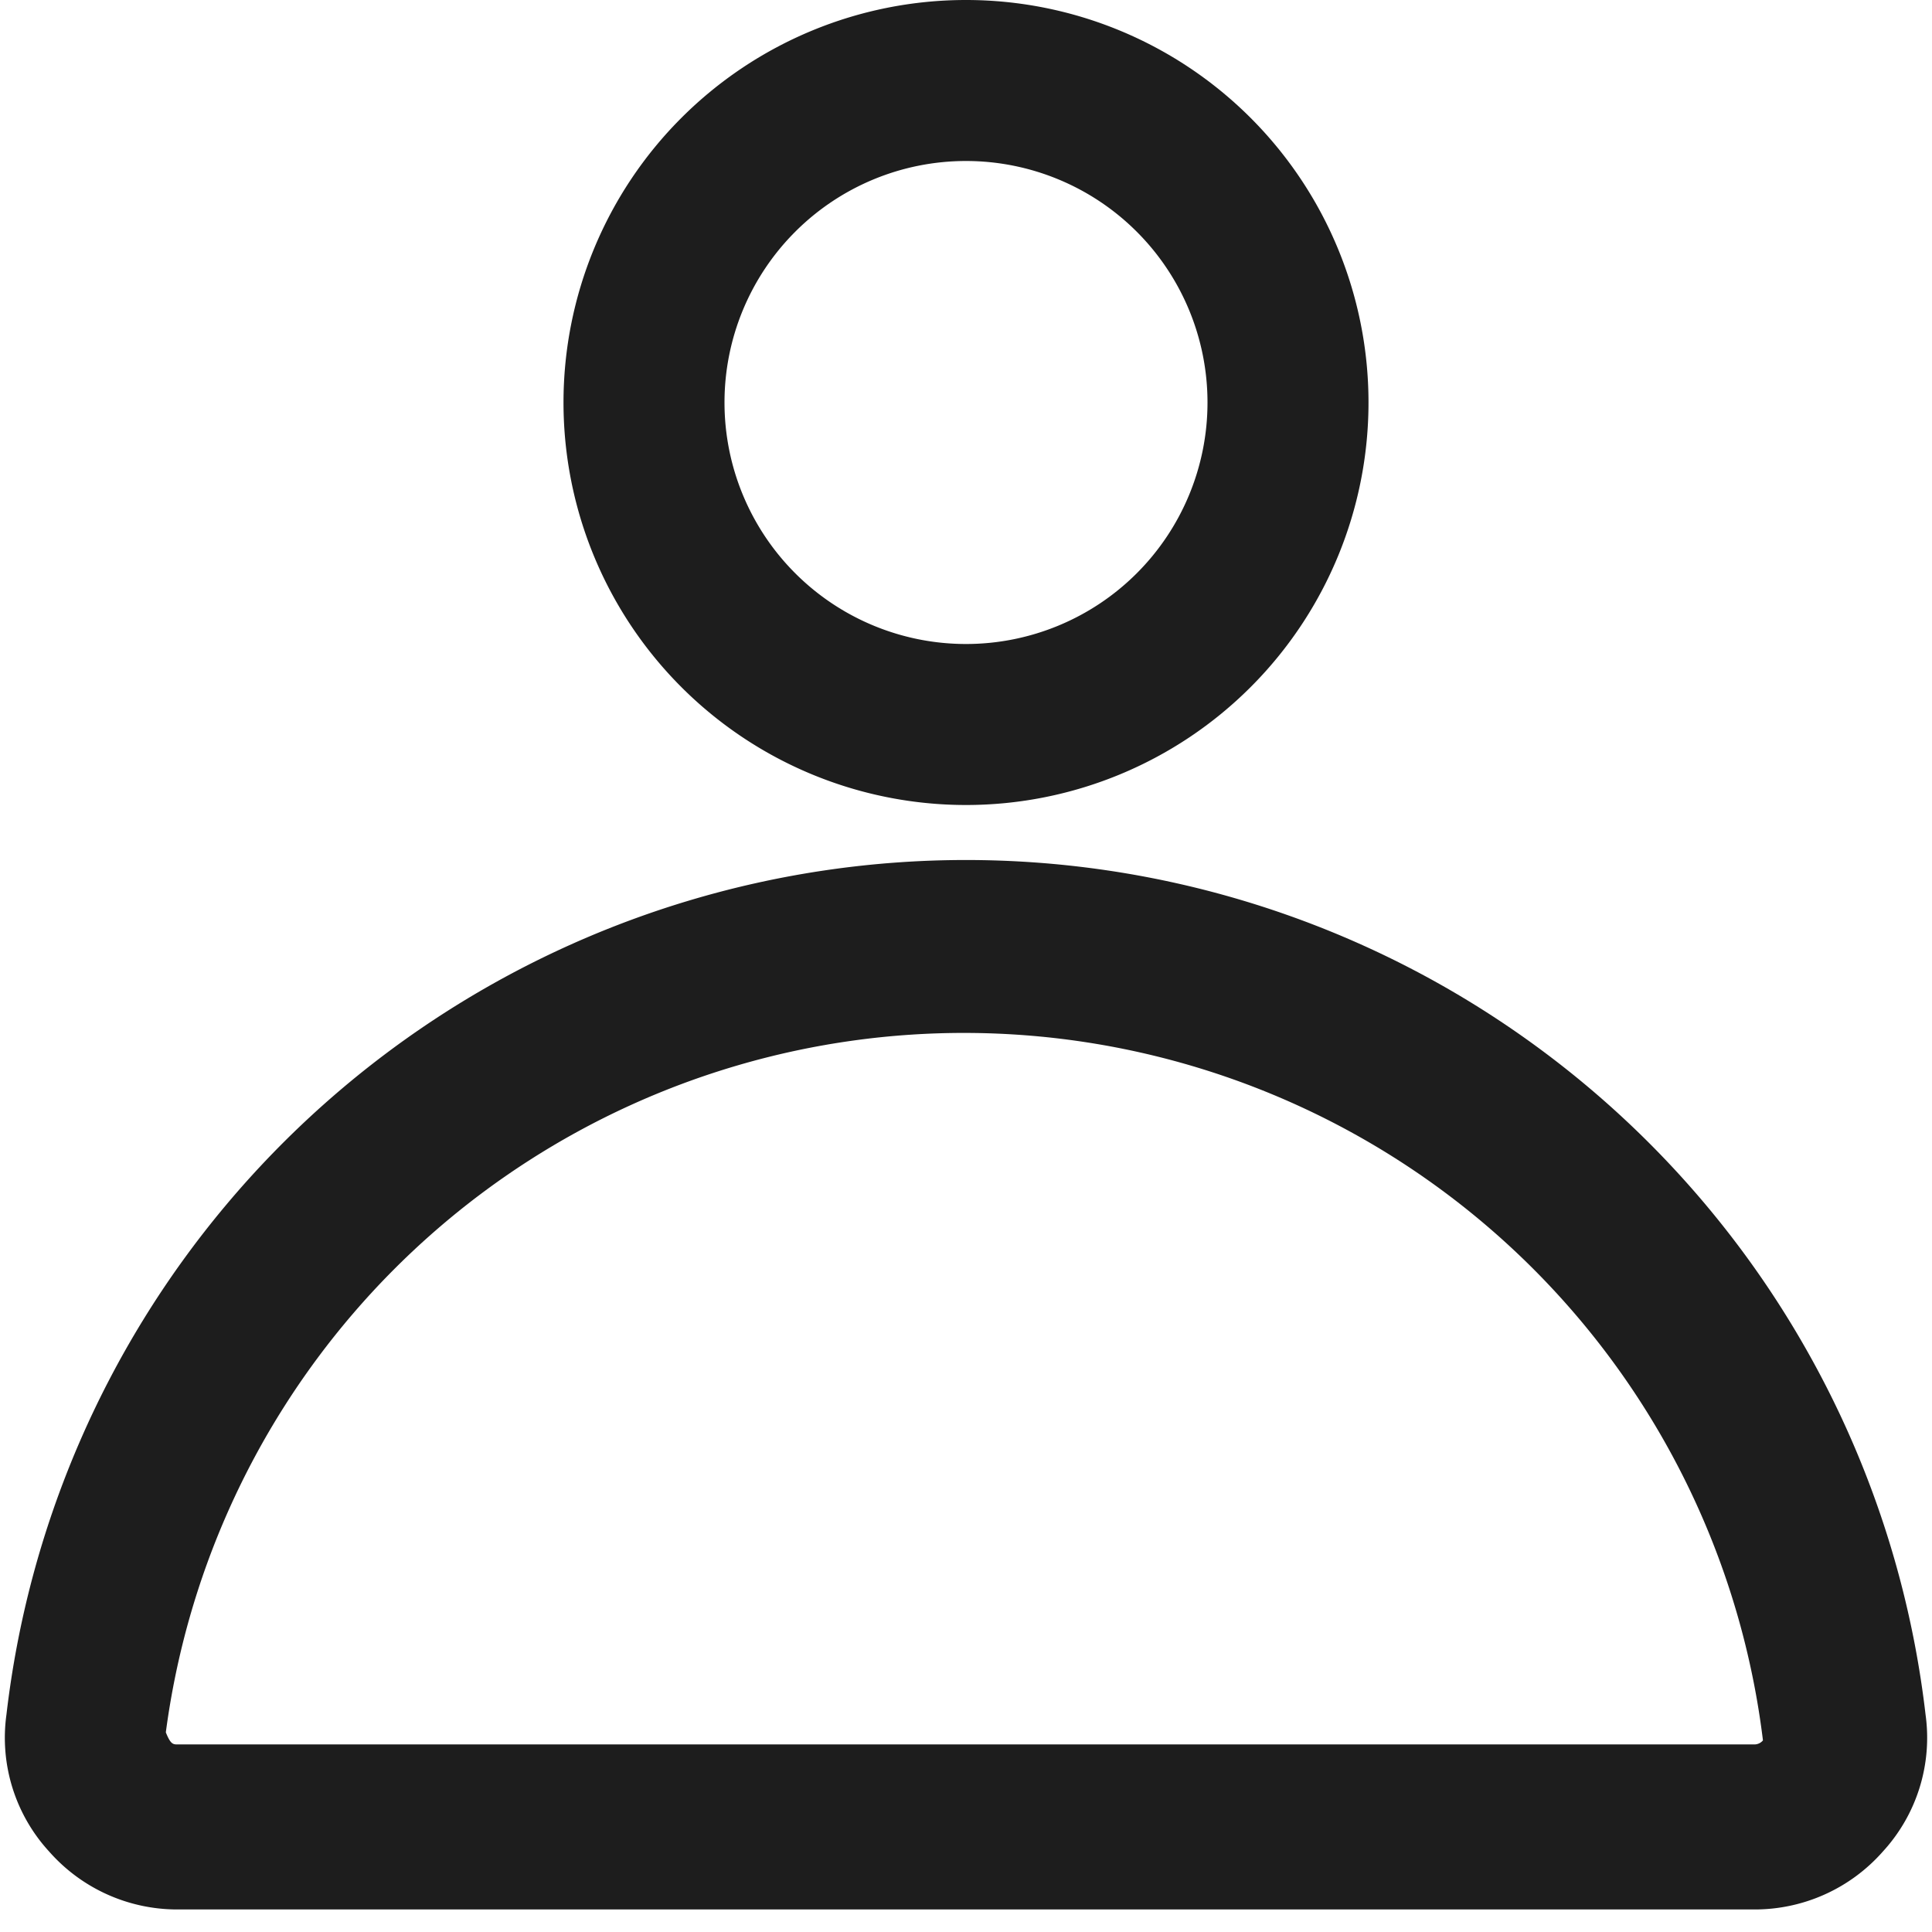 <svg xmlns="http://www.w3.org/2000/svg" viewBox="0 0 24 24"><defs><style>.cls-1{fill:#1d1d1d;}</style></defs><g id="Layer_16" data-name="Layer 16"><path class="cls-1" d="M23.92,21.3a12,12,0,0,0-23.84,0A2.09,2.09,0,0,0,.61,23a2.12,2.12,0,0,0,1.6.72H21.79a2.12,2.12,0,0,0,1.6-.72A2.09,2.09,0,0,0,23.92,21.3Zm-2.13.37H2.21c-.06,0-.09,0-.15-.15a10,10,0,0,1,19.84.1A.14.14,0,0,1,21.79,21.67Z"/><path class="cls-1" d="M12,10A5,5,0,1,0,7,5,5,5,0,0,0,12,10Zm0-8A3,3,0,1,1,9,5,3,3,0,0,1,12,2Z"/></g></svg>